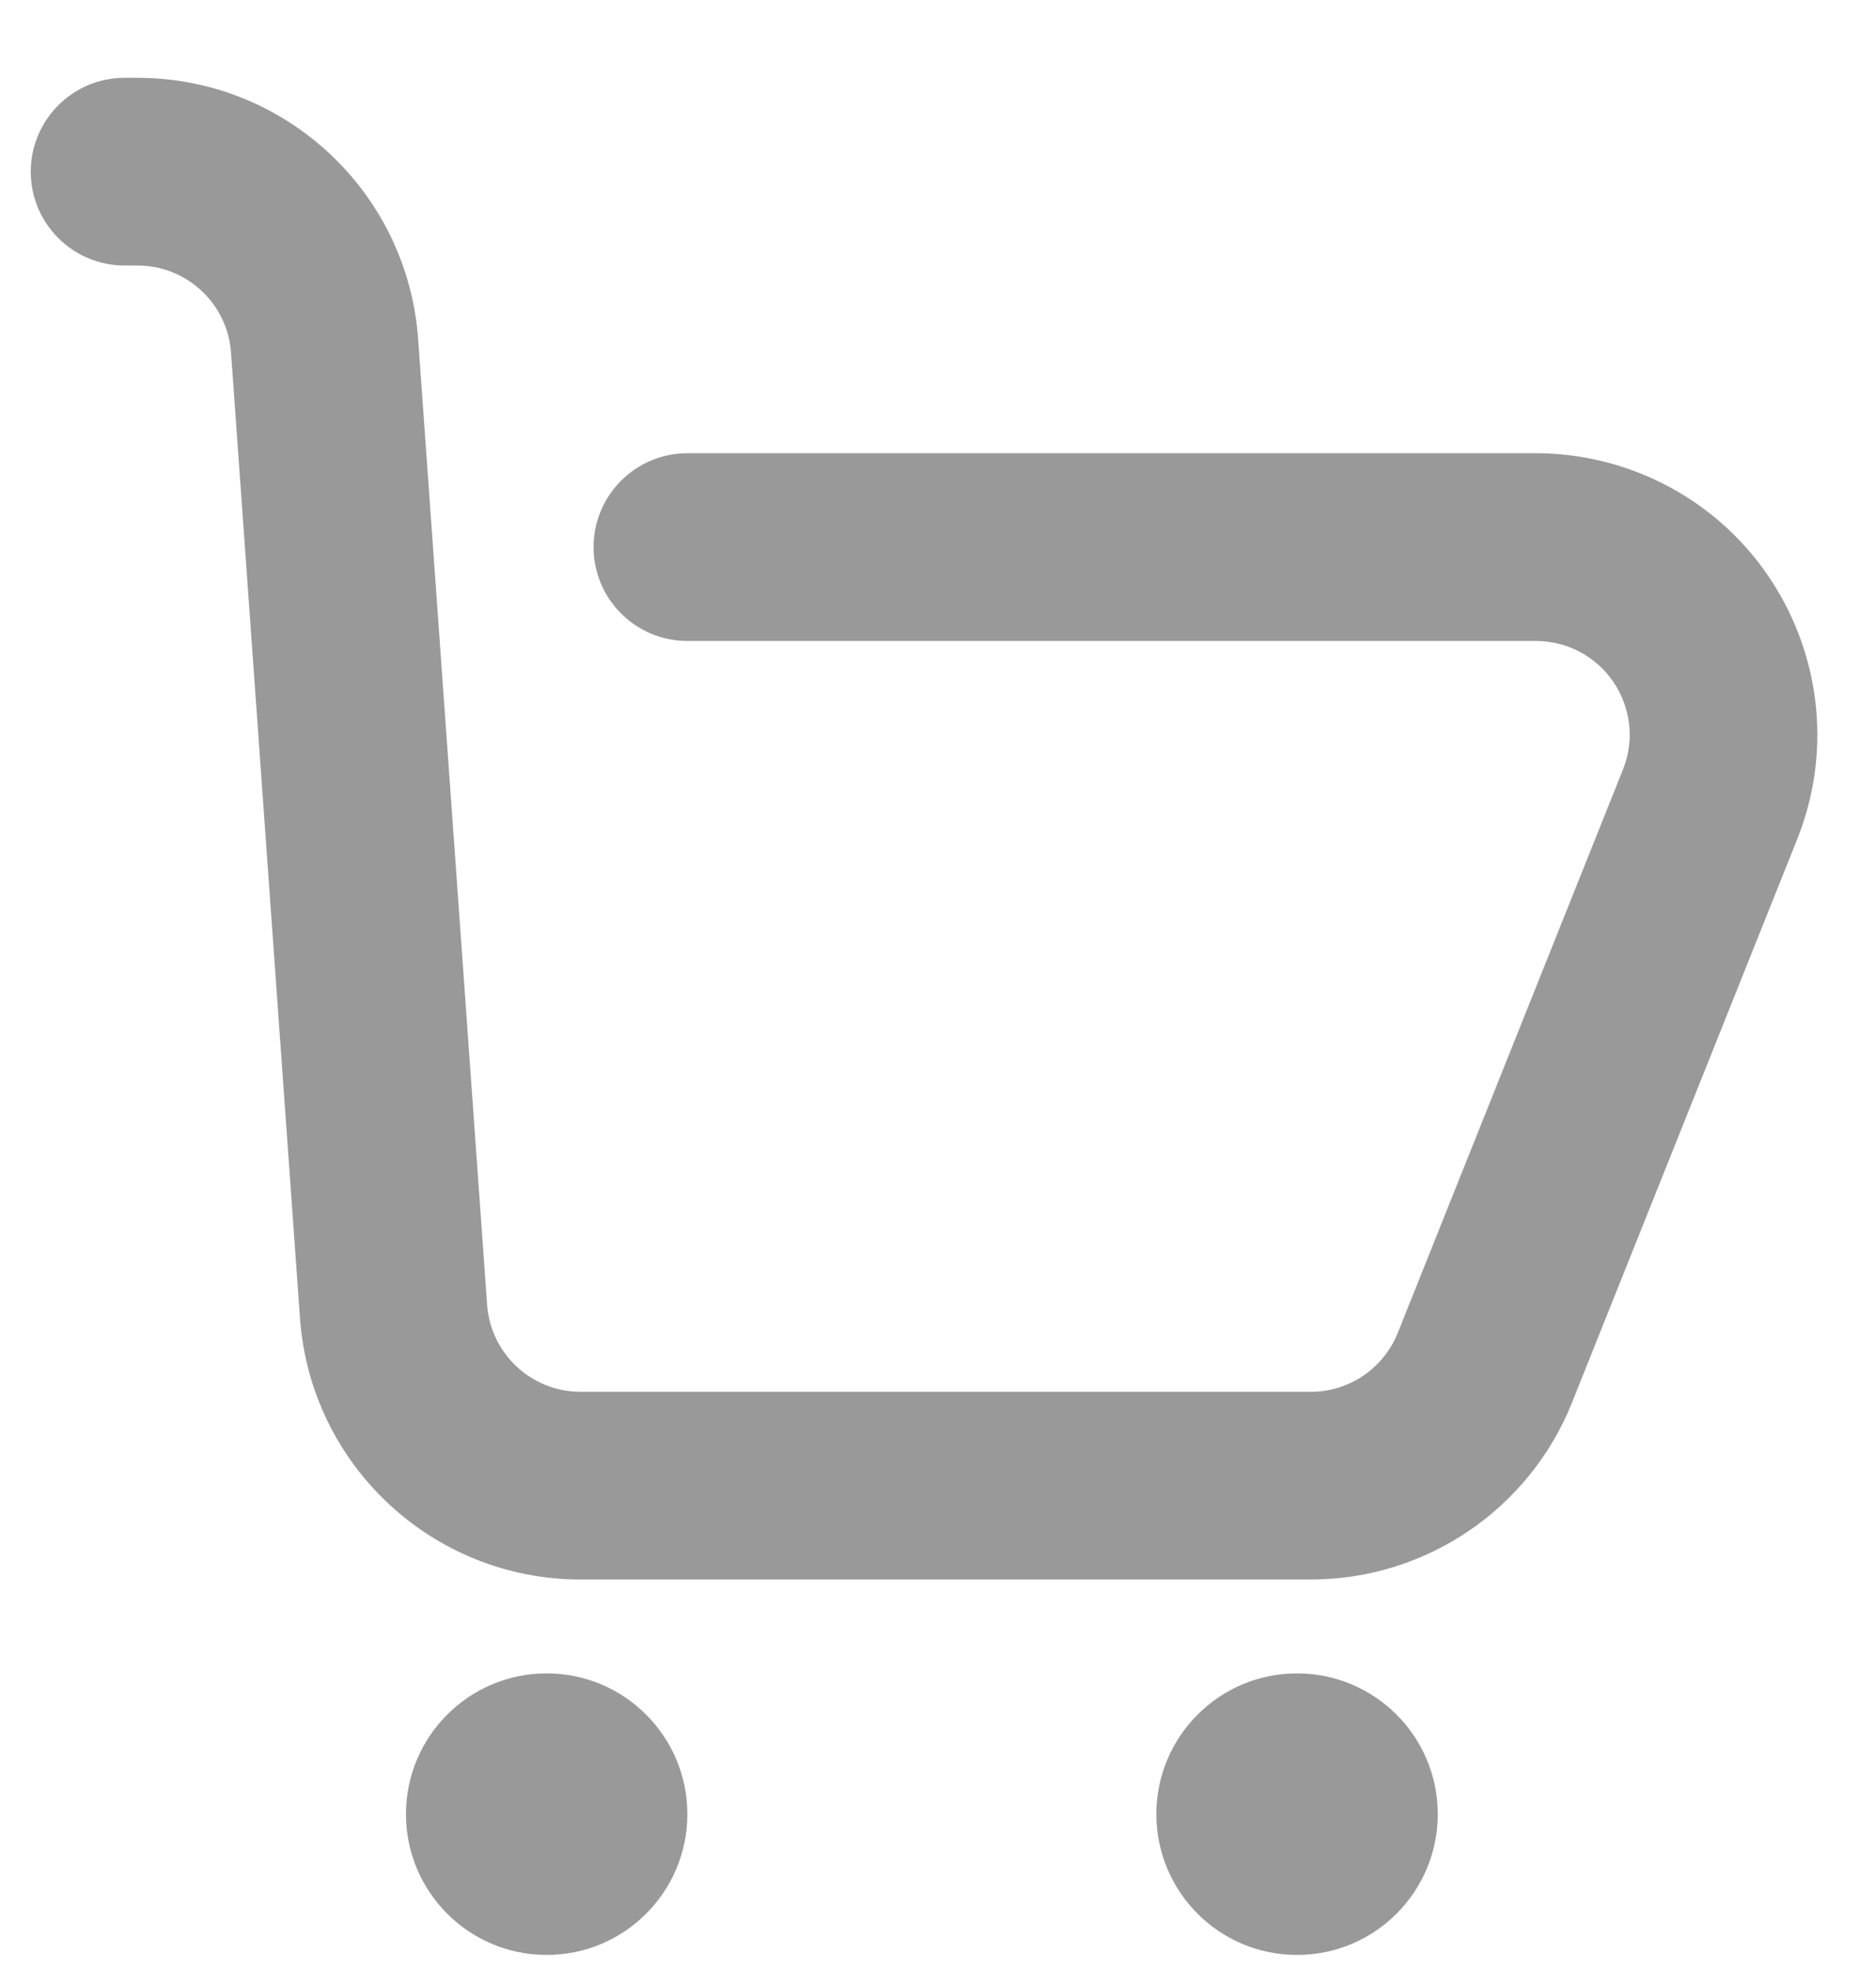 <svg width="20" height="21" viewBox="0 0 20 21" fill="none" xmlns="http://www.w3.org/2000/svg">
<path d="M1.328 2.829C0.776 2.829 0.328 2.381 0.328 1.829C0.328 1.277 0.776 0.829 1.328 0.829H1.466C3.04 0.829 4.346 2.045 4.458 3.615L5.193 13.9C5.23 14.424 5.666 14.829 6.19 14.829H13.974C14.383 14.829 14.75 14.58 14.902 14.2L17.302 8.2C17.508 7.688 17.258 7.106 16.745 6.9C16.628 6.854 16.501 6.829 16.374 6.829H7.328C6.776 6.829 6.328 6.381 6.328 5.829C6.328 5.277 6.776 4.829 7.328 4.829H16.374C16.755 4.829 17.134 4.902 17.488 5.044C19.026 5.659 19.775 7.404 19.159 8.944L16.759 14.944C16.304 16.081 15.201 16.829 13.974 16.829H6.19C4.616 16.829 3.31 15.613 3.198 14.043L2.463 3.758C2.426 3.234 1.99 2.829 1.466 2.829H1.328ZM5.828 20.829C5 20.829 4.328 20.157 4.328 19.329C4.328 18.501 5 17.829 5.828 17.829C6.656 17.829 7.328 18.501 7.328 19.329C7.328 20.157 6.656 20.829 5.828 20.829ZM13.828 20.829C12.999 20.829 12.328 20.157 12.328 19.329C12.328 18.501 12.999 17.829 13.828 17.829C14.656 17.829 15.328 18.501 15.328 19.329C15.328 20.157 14.656 20.829 13.828 20.829Z" fill="#999999"/>
</svg>
